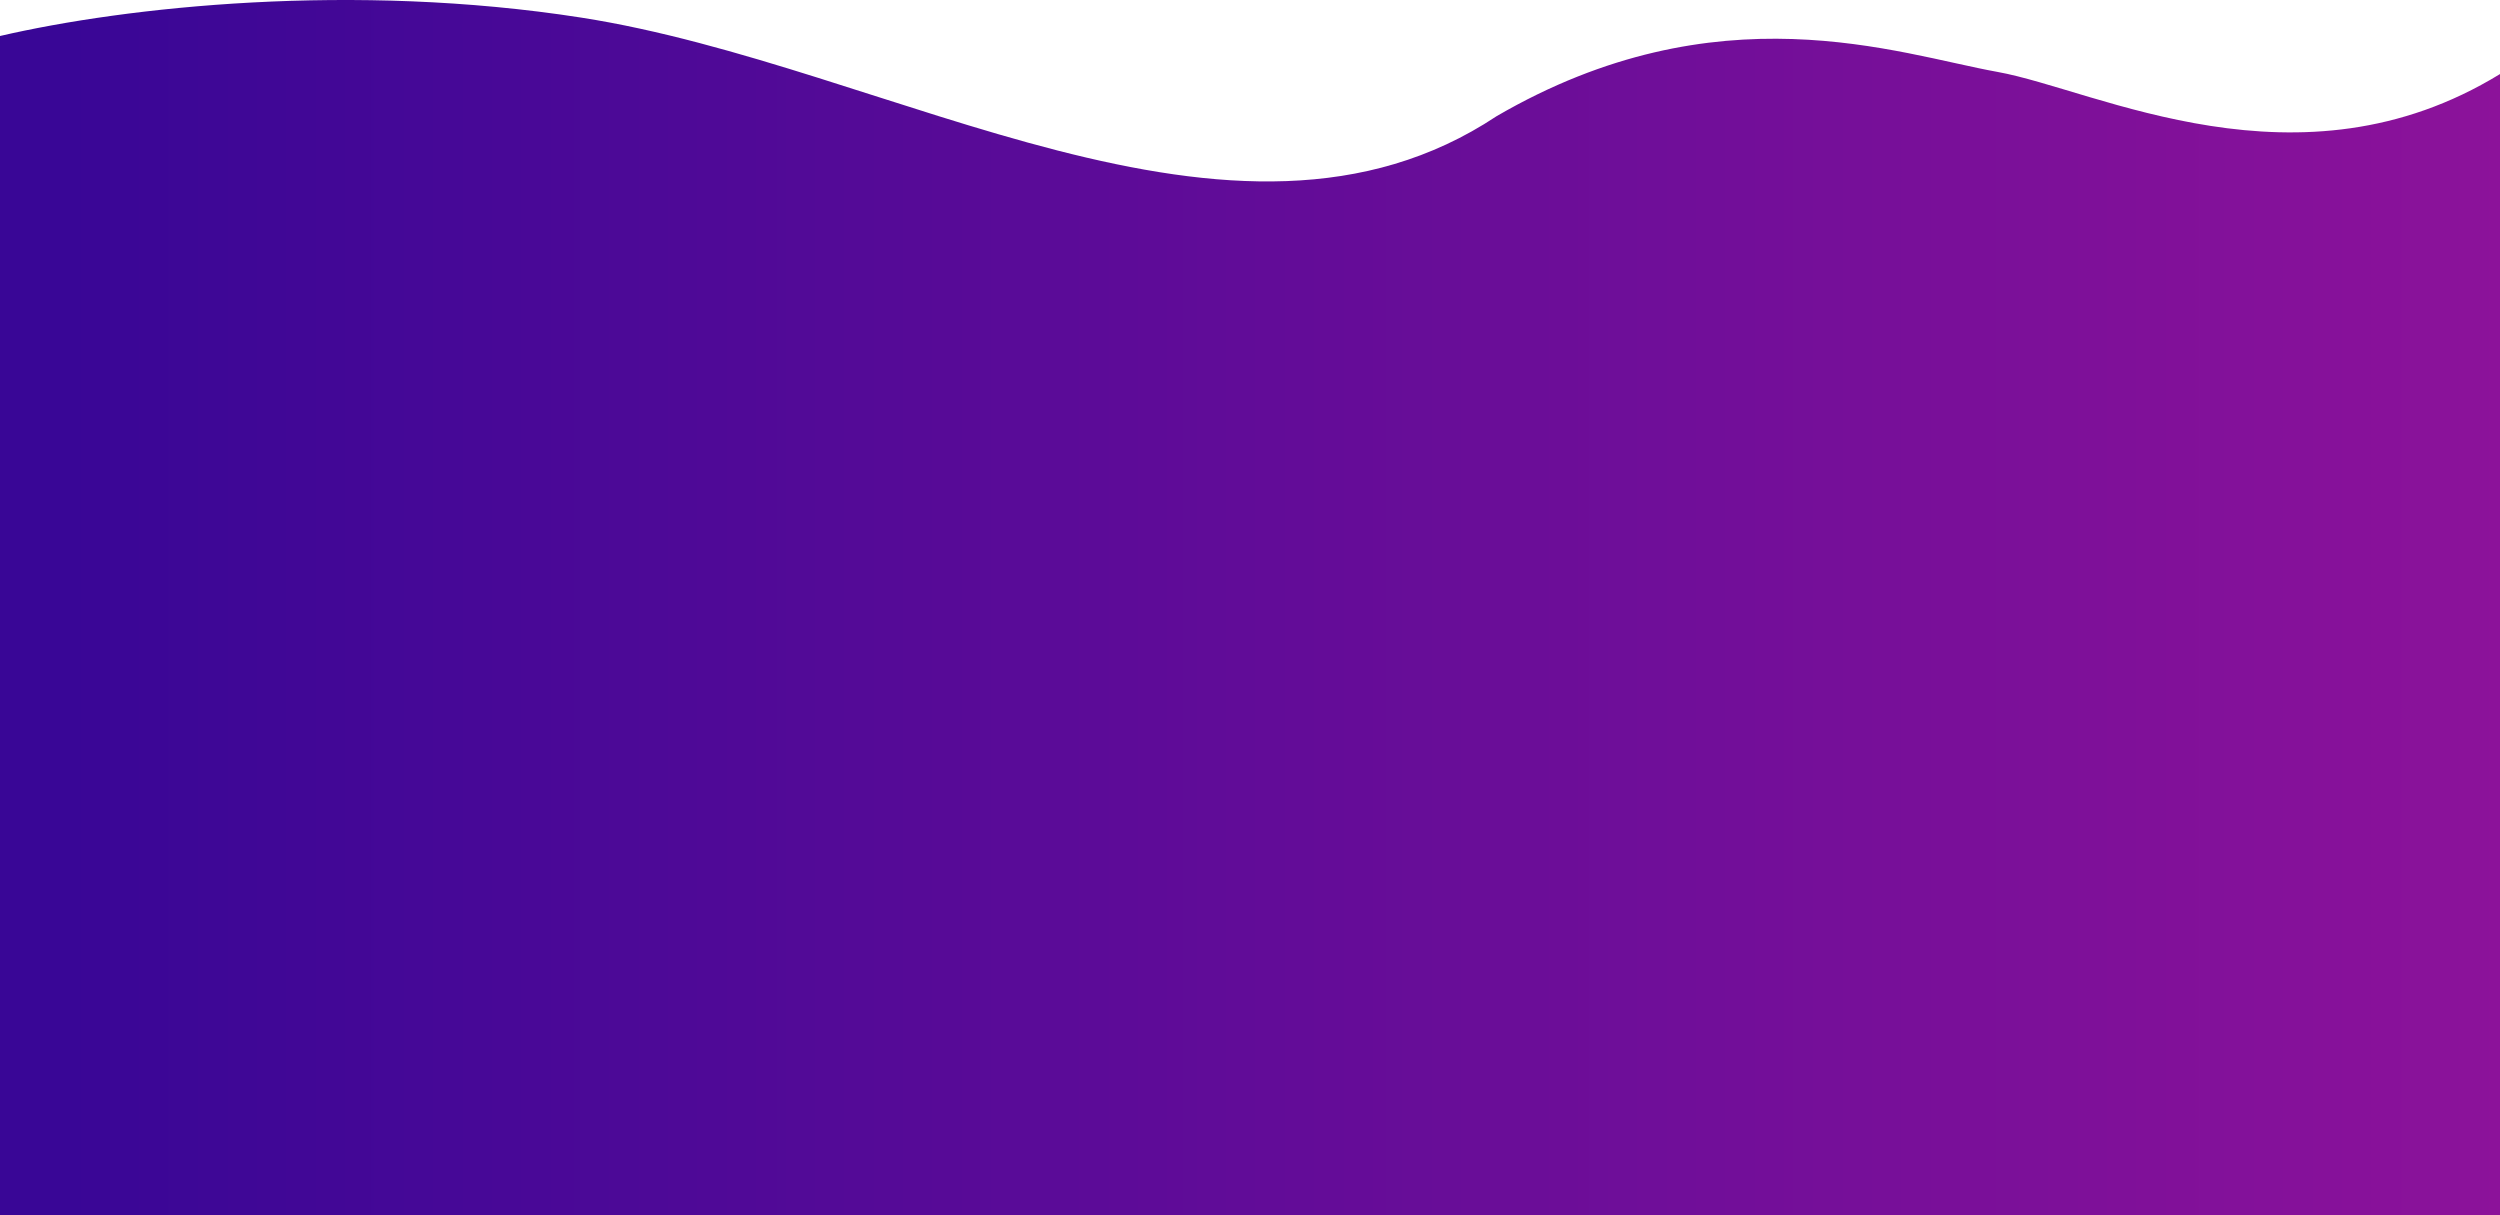 <svg viewBox="0 0 1440 700" fill="none" xmlns="http://www.w3.org/2000/svg">
<path d="M334.734 10.133C203.391 -10.357 72.766 3.866 0 20.735V700H1440V42.65C1324.16 113.669 1207.67 51.69 1150.5 41.411C1093 31.073 989.5 -7.239 862 66.951C710.908 167.237 513.911 38.085 334.734 10.133Z" fill="url(#paint0_linear_58_528)"/>
<defs>
<linearGradient id="paint0_linear_58_528" x1="38.034" y1="317.743" x2="1442" y2="317.743" gradientUnits="userSpaceOnUse">
<stop stop-color="#390696"/>
<stop offset="1" stop-color="#8C129A"/>
</linearGradient>
</defs>
</svg>
